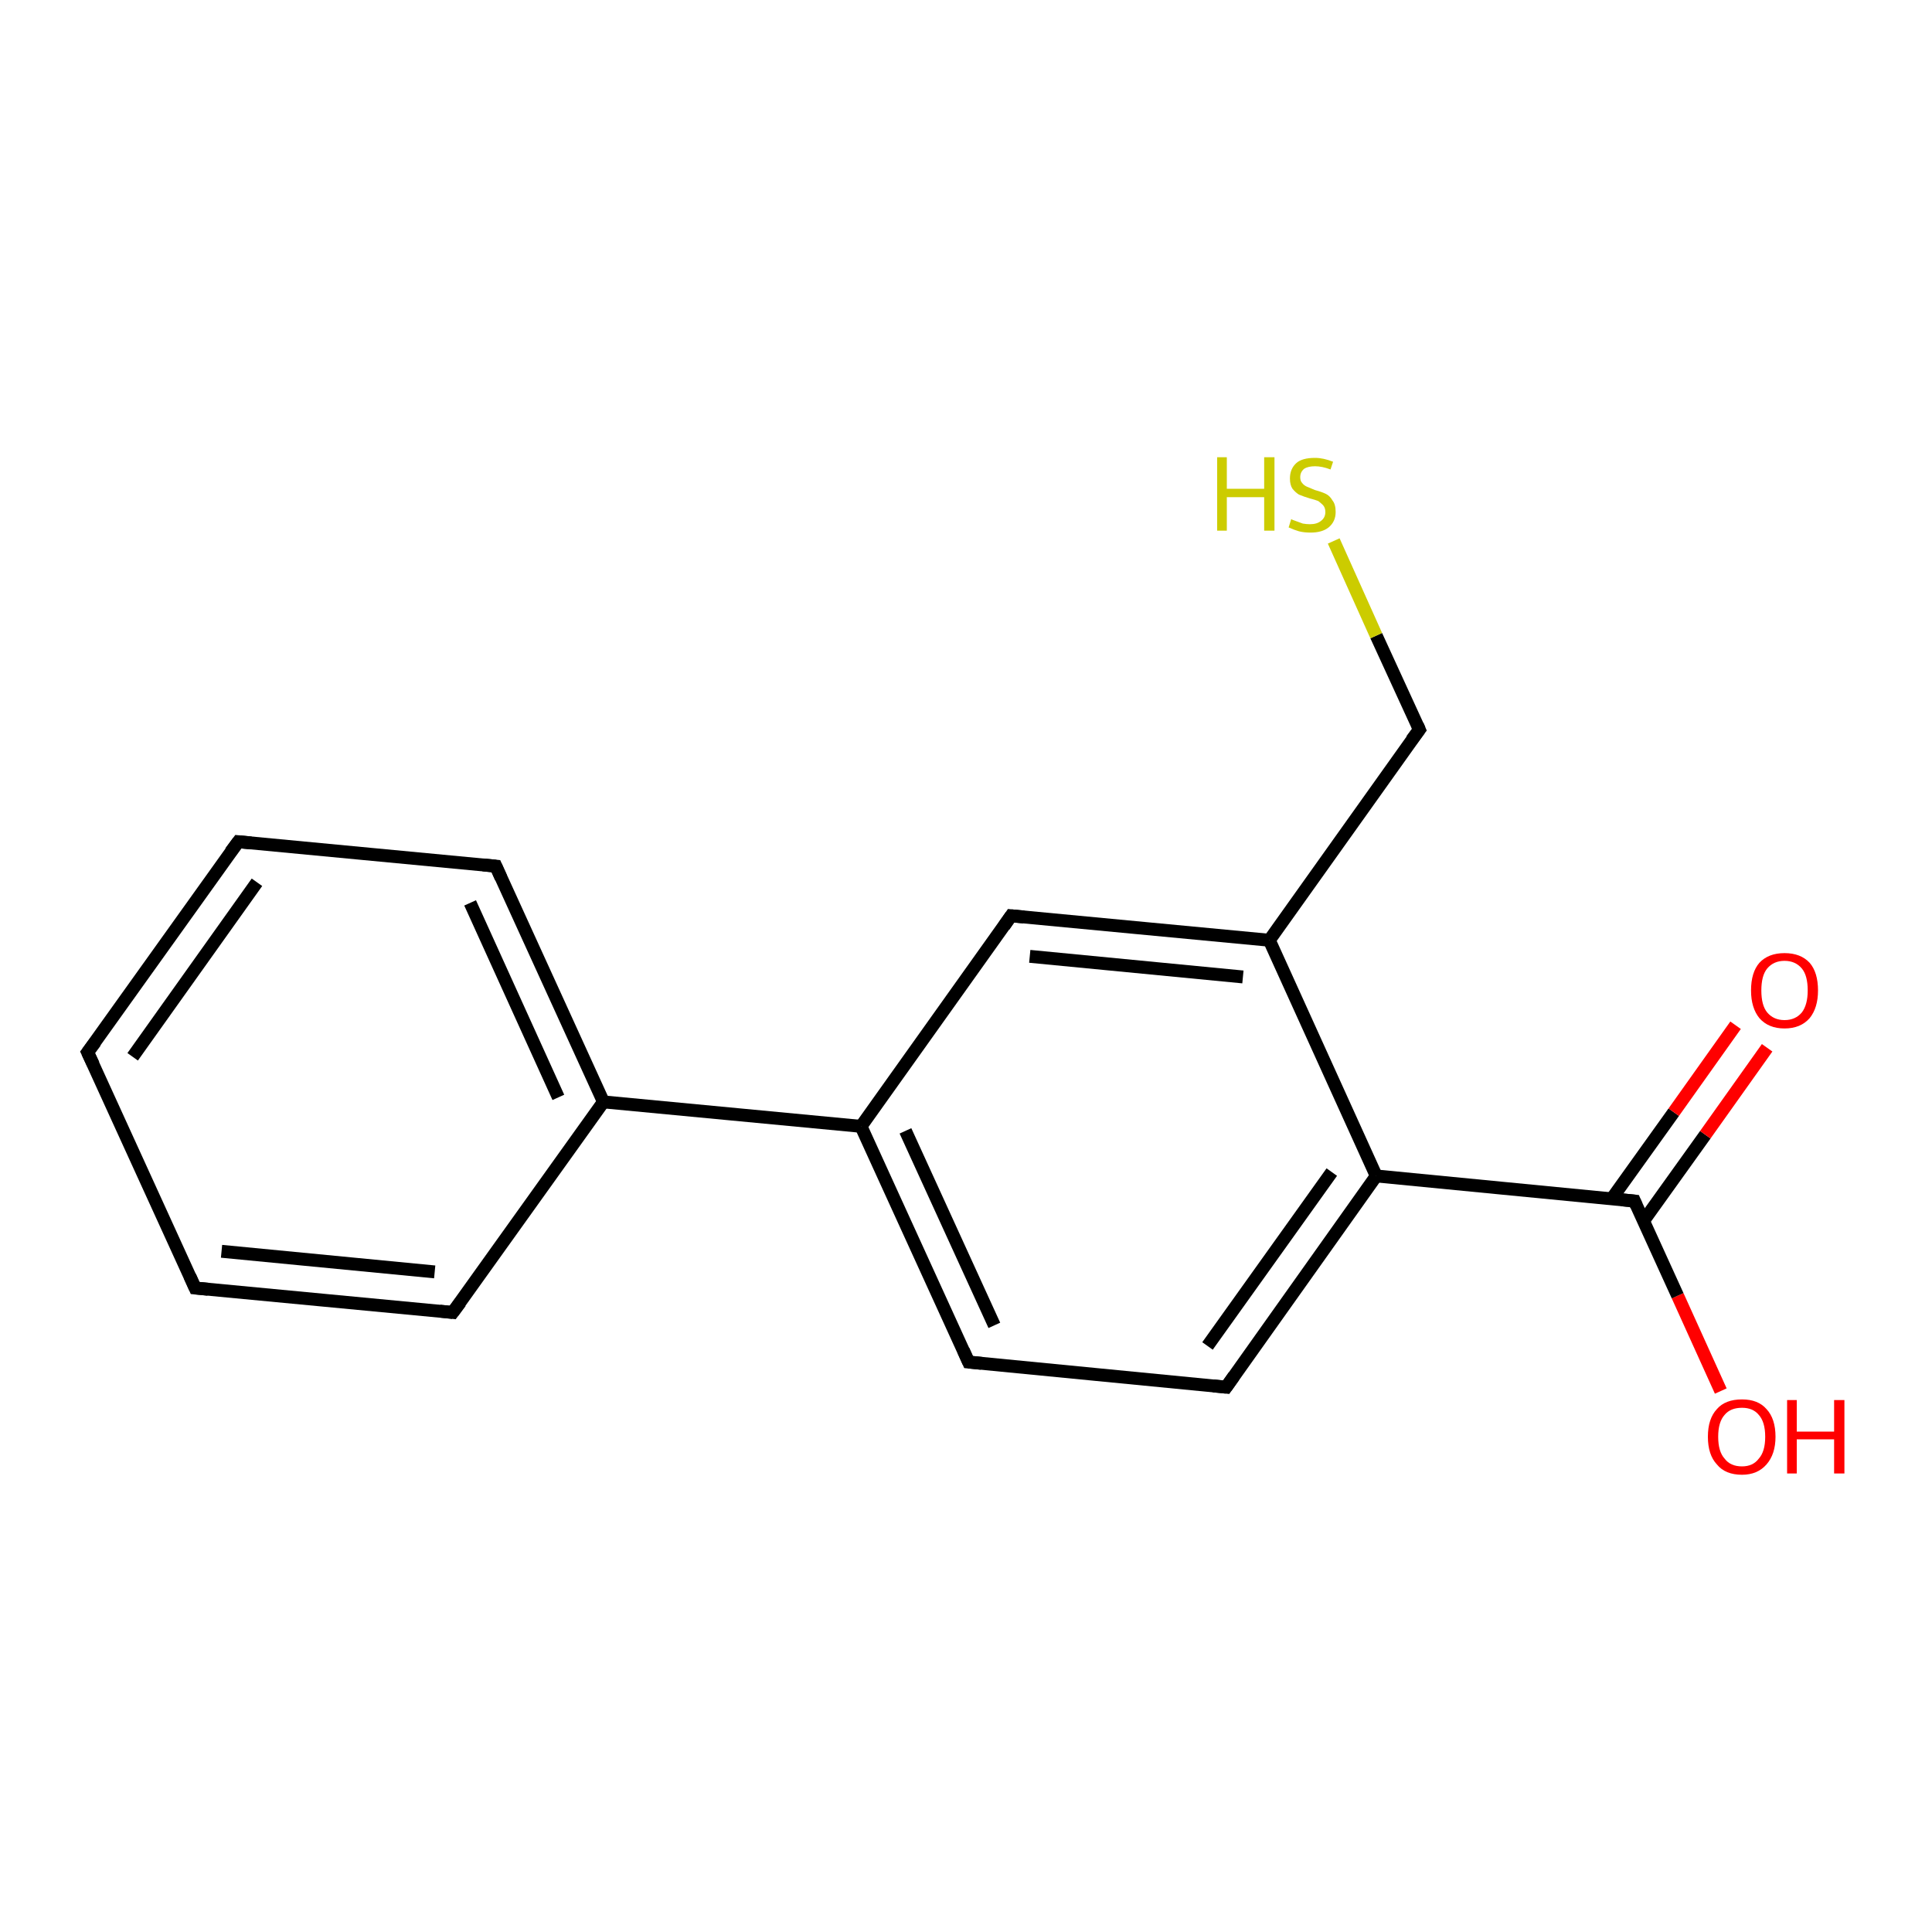 <?xml version='1.0' encoding='iso-8859-1'?>
<svg version='1.1' baseProfile='full'
              xmlns='http://www.w3.org/2000/svg'
                      xmlns:rdkit='http://www.rdkit.org/xml'
                      xmlns:xlink='http://www.w3.org/1999/xlink'
                  xml:space='preserve'
width='300px' height='300px' viewBox='0 0 300 300'>
<!-- END OF HEADER -->
<rect style='opacity:1.0;fill:#FFFFFF;stroke:none' width='300.0' height='300.0' x='0.0' y='0.0'> </rect>
<path class='bond-0 atom-0 atom-1' d='M 267.2,216.0 L 260.5,201.2' style='fill:none;fill-rule:evenodd;stroke:#FF0000;stroke-width:2.0px;stroke-linecap:butt;stroke-linejoin:miter;stroke-opacity:1' />
<path class='bond-0 atom-0 atom-1' d='M 260.5,201.2 L 253.8,186.5' style='fill:none;fill-rule:evenodd;stroke:#000000;stroke-width:2.0px;stroke-linecap:butt;stroke-linejoin:miter;stroke-opacity:1' />
<path class='bond-1 atom-1 atom-2' d='M 255.2,189.6 L 264.8,176.2' style='fill:none;fill-rule:evenodd;stroke:#000000;stroke-width:2.0px;stroke-linecap:butt;stroke-linejoin:miter;stroke-opacity:1' />
<path class='bond-1 atom-1 atom-2' d='M 264.8,176.2 L 274.4,162.7' style='fill:none;fill-rule:evenodd;stroke:#FF0000;stroke-width:2.0px;stroke-linecap:butt;stroke-linejoin:miter;stroke-opacity:1' />
<path class='bond-1 atom-1 atom-2' d='M 250.3,186.1 L 259.9,172.7' style='fill:none;fill-rule:evenodd;stroke:#000000;stroke-width:2.0px;stroke-linecap:butt;stroke-linejoin:miter;stroke-opacity:1' />
<path class='bond-1 atom-1 atom-2' d='M 259.9,172.7 L 269.5,159.2' style='fill:none;fill-rule:evenodd;stroke:#FF0000;stroke-width:2.0px;stroke-linecap:butt;stroke-linejoin:miter;stroke-opacity:1' />
<path class='bond-2 atom-1 atom-3' d='M 253.8,186.5 L 213.7,182.6' style='fill:none;fill-rule:evenodd;stroke:#000000;stroke-width:2.0px;stroke-linecap:butt;stroke-linejoin:miter;stroke-opacity:1' />
<path class='bond-3 atom-3 atom-4' d='M 213.7,182.6 L 190.4,215.4' style='fill:none;fill-rule:evenodd;stroke:#000000;stroke-width:2.0px;stroke-linecap:butt;stroke-linejoin:miter;stroke-opacity:1' />
<path class='bond-3 atom-3 atom-4' d='M 206.8,182.0 L 187.5,209.0' style='fill:none;fill-rule:evenodd;stroke:#000000;stroke-width:2.0px;stroke-linecap:butt;stroke-linejoin:miter;stroke-opacity:1' />
<path class='bond-4 atom-4 atom-5' d='M 190.4,215.4 L 150.4,211.5' style='fill:none;fill-rule:evenodd;stroke:#000000;stroke-width:2.0px;stroke-linecap:butt;stroke-linejoin:miter;stroke-opacity:1' />
<path class='bond-5 atom-5 atom-6' d='M 150.4,211.5 L 133.7,174.9' style='fill:none;fill-rule:evenodd;stroke:#000000;stroke-width:2.0px;stroke-linecap:butt;stroke-linejoin:miter;stroke-opacity:1' />
<path class='bond-5 atom-5 atom-6' d='M 154.4,205.8 L 140.6,175.6' style='fill:none;fill-rule:evenodd;stroke:#000000;stroke-width:2.0px;stroke-linecap:butt;stroke-linejoin:miter;stroke-opacity:1' />
<path class='bond-6 atom-6 atom-7' d='M 133.7,174.9 L 157.0,142.2' style='fill:none;fill-rule:evenodd;stroke:#000000;stroke-width:2.0px;stroke-linecap:butt;stroke-linejoin:miter;stroke-opacity:1' />
<path class='bond-7 atom-7 atom-8' d='M 157.0,142.2 L 197.1,146.0' style='fill:none;fill-rule:evenodd;stroke:#000000;stroke-width:2.0px;stroke-linecap:butt;stroke-linejoin:miter;stroke-opacity:1' />
<path class='bond-7 atom-7 atom-8' d='M 159.9,148.5 L 193.0,151.7' style='fill:none;fill-rule:evenodd;stroke:#000000;stroke-width:2.0px;stroke-linecap:butt;stroke-linejoin:miter;stroke-opacity:1' />
<path class='bond-8 atom-8 atom-9' d='M 197.1,146.0 L 220.4,113.3' style='fill:none;fill-rule:evenodd;stroke:#000000;stroke-width:2.0px;stroke-linecap:butt;stroke-linejoin:miter;stroke-opacity:1' />
<path class='bond-9 atom-9 atom-10' d='M 220.4,113.3 L 213.7,98.7' style='fill:none;fill-rule:evenodd;stroke:#000000;stroke-width:2.0px;stroke-linecap:butt;stroke-linejoin:miter;stroke-opacity:1' />
<path class='bond-9 atom-9 atom-10' d='M 213.7,98.7 L 207.1,84.0' style='fill:none;fill-rule:evenodd;stroke:#CCCC00;stroke-width:2.0px;stroke-linecap:butt;stroke-linejoin:miter;stroke-opacity:1' />
<path class='bond-10 atom-6 atom-11' d='M 133.7,174.9 L 93.7,171.1' style='fill:none;fill-rule:evenodd;stroke:#000000;stroke-width:2.0px;stroke-linecap:butt;stroke-linejoin:miter;stroke-opacity:1' />
<path class='bond-11 atom-11 atom-12' d='M 93.7,171.1 L 77.0,134.5' style='fill:none;fill-rule:evenodd;stroke:#000000;stroke-width:2.0px;stroke-linecap:butt;stroke-linejoin:miter;stroke-opacity:1' />
<path class='bond-11 atom-11 atom-12' d='M 86.7,170.4 L 73.0,140.2' style='fill:none;fill-rule:evenodd;stroke:#000000;stroke-width:2.0px;stroke-linecap:butt;stroke-linejoin:miter;stroke-opacity:1' />
<path class='bond-12 atom-12 atom-13' d='M 77.0,134.5 L 37.0,130.7' style='fill:none;fill-rule:evenodd;stroke:#000000;stroke-width:2.0px;stroke-linecap:butt;stroke-linejoin:miter;stroke-opacity:1' />
<path class='bond-13 atom-13 atom-14' d='M 37.0,130.7 L 13.6,163.4' style='fill:none;fill-rule:evenodd;stroke:#000000;stroke-width:2.0px;stroke-linecap:butt;stroke-linejoin:miter;stroke-opacity:1' />
<path class='bond-13 atom-13 atom-14' d='M 39.9,137.0 L 20.6,164.1' style='fill:none;fill-rule:evenodd;stroke:#000000;stroke-width:2.0px;stroke-linecap:butt;stroke-linejoin:miter;stroke-opacity:1' />
<path class='bond-14 atom-14 atom-15' d='M 13.6,163.4 L 30.3,200.0' style='fill:none;fill-rule:evenodd;stroke:#000000;stroke-width:2.0px;stroke-linecap:butt;stroke-linejoin:miter;stroke-opacity:1' />
<path class='bond-15 atom-15 atom-16' d='M 30.3,200.0 L 70.3,203.8' style='fill:none;fill-rule:evenodd;stroke:#000000;stroke-width:2.0px;stroke-linecap:butt;stroke-linejoin:miter;stroke-opacity:1' />
<path class='bond-15 atom-15 atom-16' d='M 34.4,194.3 L 67.5,197.5' style='fill:none;fill-rule:evenodd;stroke:#000000;stroke-width:2.0px;stroke-linecap:butt;stroke-linejoin:miter;stroke-opacity:1' />
<path class='bond-16 atom-8 atom-3' d='M 197.1,146.0 L 213.7,182.6' style='fill:none;fill-rule:evenodd;stroke:#000000;stroke-width:2.0px;stroke-linecap:butt;stroke-linejoin:miter;stroke-opacity:1' />
<path class='bond-17 atom-16 atom-11' d='M 70.3,203.8 L 93.7,171.1' style='fill:none;fill-rule:evenodd;stroke:#000000;stroke-width:2.0px;stroke-linecap:butt;stroke-linejoin:miter;stroke-opacity:1' />
<path d='M 254.1,187.2 L 253.8,186.5 L 251.8,186.3' style='fill:none;stroke:#000000;stroke-width:2.0px;stroke-linecap:butt;stroke-linejoin:miter;stroke-opacity:1;' />
<path d='M 191.6,213.7 L 190.4,215.4 L 188.4,215.2' style='fill:none;stroke:#000000;stroke-width:2.0px;stroke-linecap:butt;stroke-linejoin:miter;stroke-opacity:1;' />
<path d='M 152.4,211.7 L 150.4,211.5 L 149.6,209.7' style='fill:none;stroke:#000000;stroke-width:2.0px;stroke-linecap:butt;stroke-linejoin:miter;stroke-opacity:1;' />
<path d='M 155.9,143.8 L 157.0,142.2 L 159.0,142.4' style='fill:none;stroke:#000000;stroke-width:2.0px;stroke-linecap:butt;stroke-linejoin:miter;stroke-opacity:1;' />
<path d='M 219.2,114.9 L 220.4,113.3 L 220.1,112.6' style='fill:none;stroke:#000000;stroke-width:2.0px;stroke-linecap:butt;stroke-linejoin:miter;stroke-opacity:1;' />
<path d='M 77.8,136.3 L 77.0,134.5 L 75.0,134.3' style='fill:none;stroke:#000000;stroke-width:2.0px;stroke-linecap:butt;stroke-linejoin:miter;stroke-opacity:1;' />
<path d='M 39.0,130.9 L 37.0,130.7 L 35.8,132.3' style='fill:none;stroke:#000000;stroke-width:2.0px;stroke-linecap:butt;stroke-linejoin:miter;stroke-opacity:1;' />
<path d='M 14.8,161.8 L 13.6,163.4 L 14.5,165.3' style='fill:none;stroke:#000000;stroke-width:2.0px;stroke-linecap:butt;stroke-linejoin:miter;stroke-opacity:1;' />
<path d='M 29.5,198.2 L 30.3,200.0 L 32.3,200.2' style='fill:none;stroke:#000000;stroke-width:2.0px;stroke-linecap:butt;stroke-linejoin:miter;stroke-opacity:1;' />
<path d='M 68.3,203.6 L 70.3,203.8 L 71.5,202.2' style='fill:none;stroke:#000000;stroke-width:2.0px;stroke-linecap:butt;stroke-linejoin:miter;stroke-opacity:1;' />
<path class='atom-0' d='M 265.2 223.1
Q 265.2 220.3, 266.6 218.8
Q 267.9 217.3, 270.5 217.3
Q 273.0 217.3, 274.3 218.8
Q 275.7 220.3, 275.7 223.1
Q 275.7 225.8, 274.3 227.4
Q 272.9 229.0, 270.5 229.0
Q 267.9 229.0, 266.6 227.4
Q 265.2 225.9, 265.2 223.1
M 270.5 227.7
Q 272.2 227.7, 273.1 226.5
Q 274.1 225.4, 274.1 223.1
Q 274.1 220.8, 273.1 219.7
Q 272.2 218.6, 270.5 218.6
Q 268.7 218.6, 267.8 219.7
Q 266.8 220.8, 266.8 223.1
Q 266.8 225.4, 267.8 226.5
Q 268.7 227.7, 270.5 227.7
' fill='#FF0000'/>
<path class='atom-0' d='M 277.5 217.4
L 279.0 217.4
L 279.0 222.3
L 284.8 222.3
L 284.8 217.4
L 286.4 217.4
L 286.4 228.8
L 284.8 228.8
L 284.8 223.5
L 279.0 223.5
L 279.0 228.8
L 277.5 228.8
L 277.5 217.4
' fill='#FF0000'/>
<path class='atom-2' d='M 271.9 153.8
Q 271.9 151.0, 273.2 149.5
Q 274.6 148.0, 277.1 148.0
Q 279.6 148.0, 281.0 149.5
Q 282.3 151.0, 282.3 153.8
Q 282.3 156.5, 281.0 158.1
Q 279.6 159.7, 277.1 159.7
Q 274.6 159.7, 273.2 158.1
Q 271.9 156.5, 271.9 153.8
M 277.1 158.4
Q 278.8 158.4, 279.8 157.2
Q 280.7 156.0, 280.7 153.8
Q 280.7 151.5, 279.8 150.4
Q 278.8 149.2, 277.1 149.2
Q 275.4 149.2, 274.4 150.4
Q 273.5 151.5, 273.5 153.8
Q 273.5 156.1, 274.4 157.2
Q 275.4 158.4, 277.1 158.4
' fill='#FF0000'/>
<path class='atom-10' d='M 189.0 71.0
L 190.5 71.0
L 190.5 75.9
L 196.3 75.9
L 196.3 71.0
L 197.9 71.0
L 197.9 82.4
L 196.3 82.4
L 196.3 77.2
L 190.5 77.2
L 190.5 82.4
L 189.0 82.4
L 189.0 71.0
' fill='#CCCC00'/>
<path class='atom-10' d='M 200.5 80.6
Q 200.6 80.7, 201.2 80.9
Q 201.7 81.1, 202.3 81.3
Q 202.9 81.4, 203.4 81.4
Q 204.5 81.4, 205.1 80.9
Q 205.8 80.4, 205.8 79.5
Q 205.8 78.8, 205.4 78.4
Q 205.1 78.1, 204.7 77.8
Q 204.2 77.6, 203.4 77.4
Q 202.4 77.1, 201.7 76.8
Q 201.2 76.5, 200.7 75.9
Q 200.3 75.3, 200.3 74.3
Q 200.3 72.8, 201.3 71.9
Q 202.2 71.1, 204.2 71.1
Q 205.5 71.1, 207.0 71.7
L 206.6 72.9
Q 205.3 72.4, 204.2 72.4
Q 203.1 72.4, 202.5 72.8
Q 201.9 73.3, 201.9 74.1
Q 201.9 74.7, 202.2 75.0
Q 202.5 75.4, 203.0 75.6
Q 203.5 75.8, 204.2 76.1
Q 205.3 76.4, 205.9 76.7
Q 206.5 77.0, 206.9 77.7
Q 207.4 78.3, 207.4 79.5
Q 207.4 81.0, 206.3 81.9
Q 205.3 82.7, 203.5 82.7
Q 202.5 82.7, 201.7 82.5
Q 201.0 82.3, 200.1 81.9
L 200.5 80.6
' fill='#CCCC00'/>
</svg>
